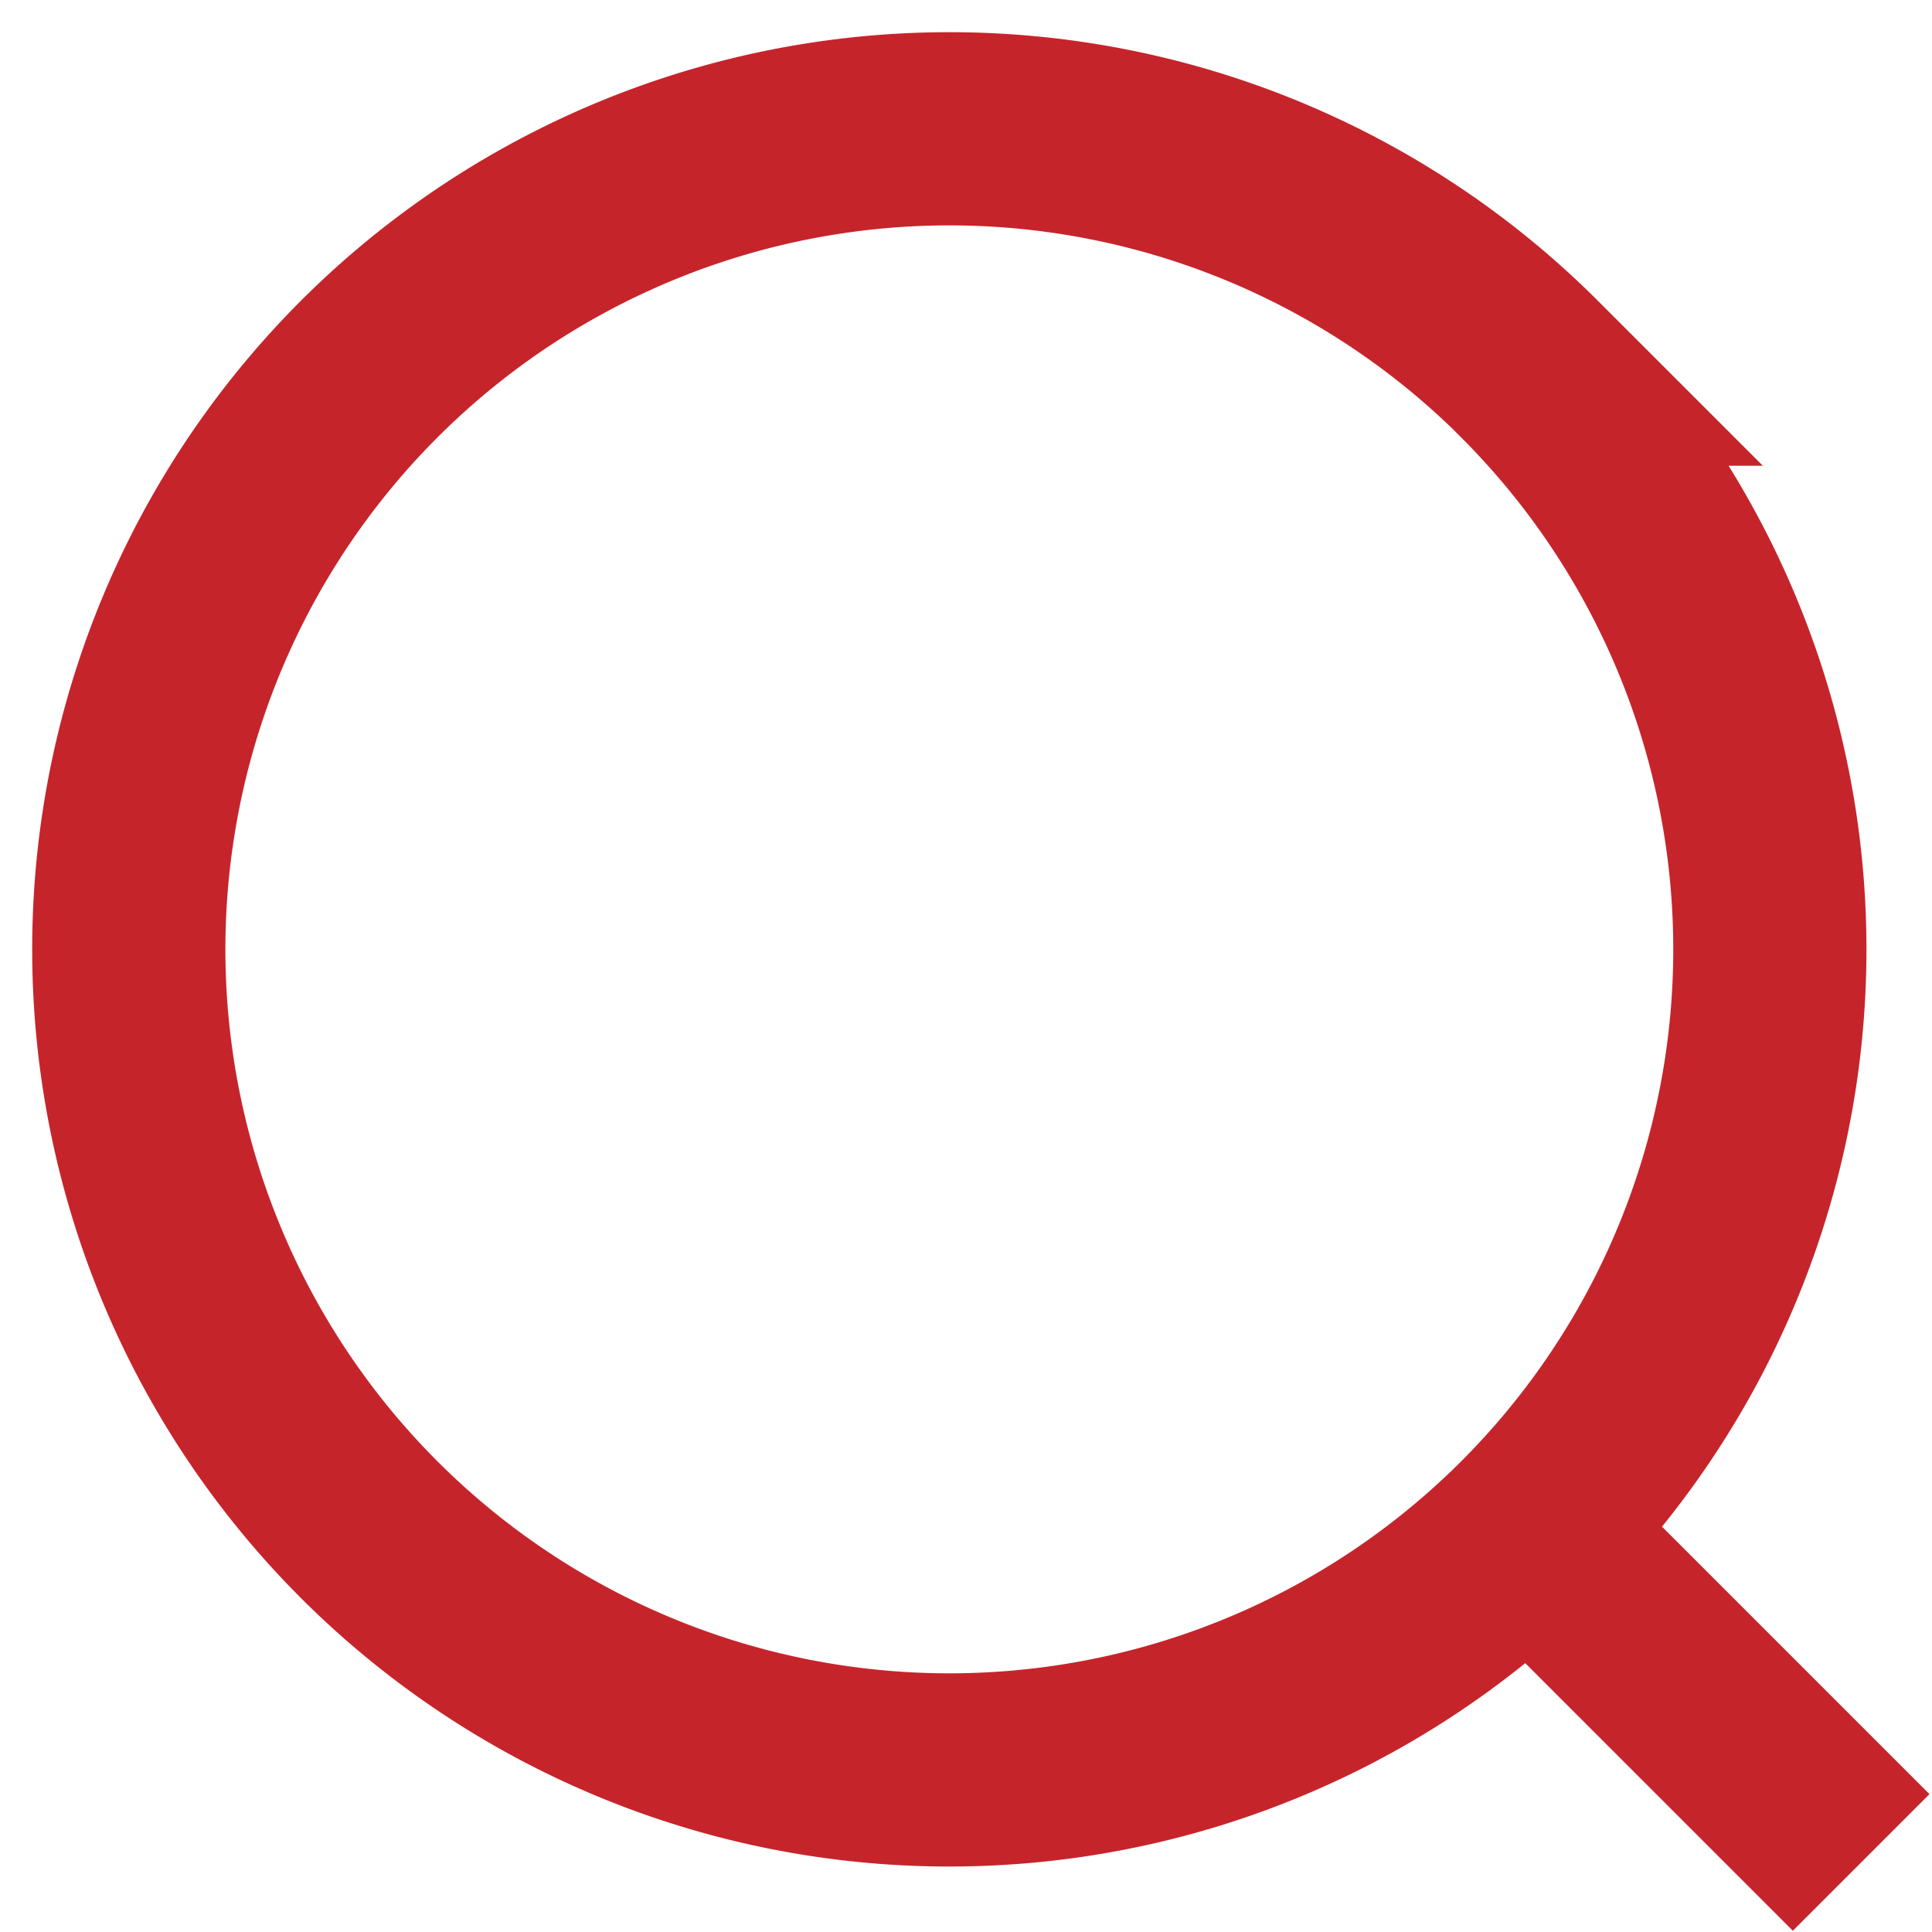 <svg xmlns="http://www.w3.org/2000/svg" width="15" height="15" viewBox="0 0 15 15"><g><g><g><path fill="none" stroke="#c6242b" stroke-miterlimit="20" stroke-width="1.5" d="M11.875 2.866a6.37 6.37 0 1 1-9.009 9.01 6.37 6.37 0 1 1 9.01-9.01z"/></g><g><path fill="none" stroke="#c6242b" stroke-miterlimit="20" stroke-width="1.5" d="M11.87 11.88l2.58 2.58"/></g></g></g></svg>